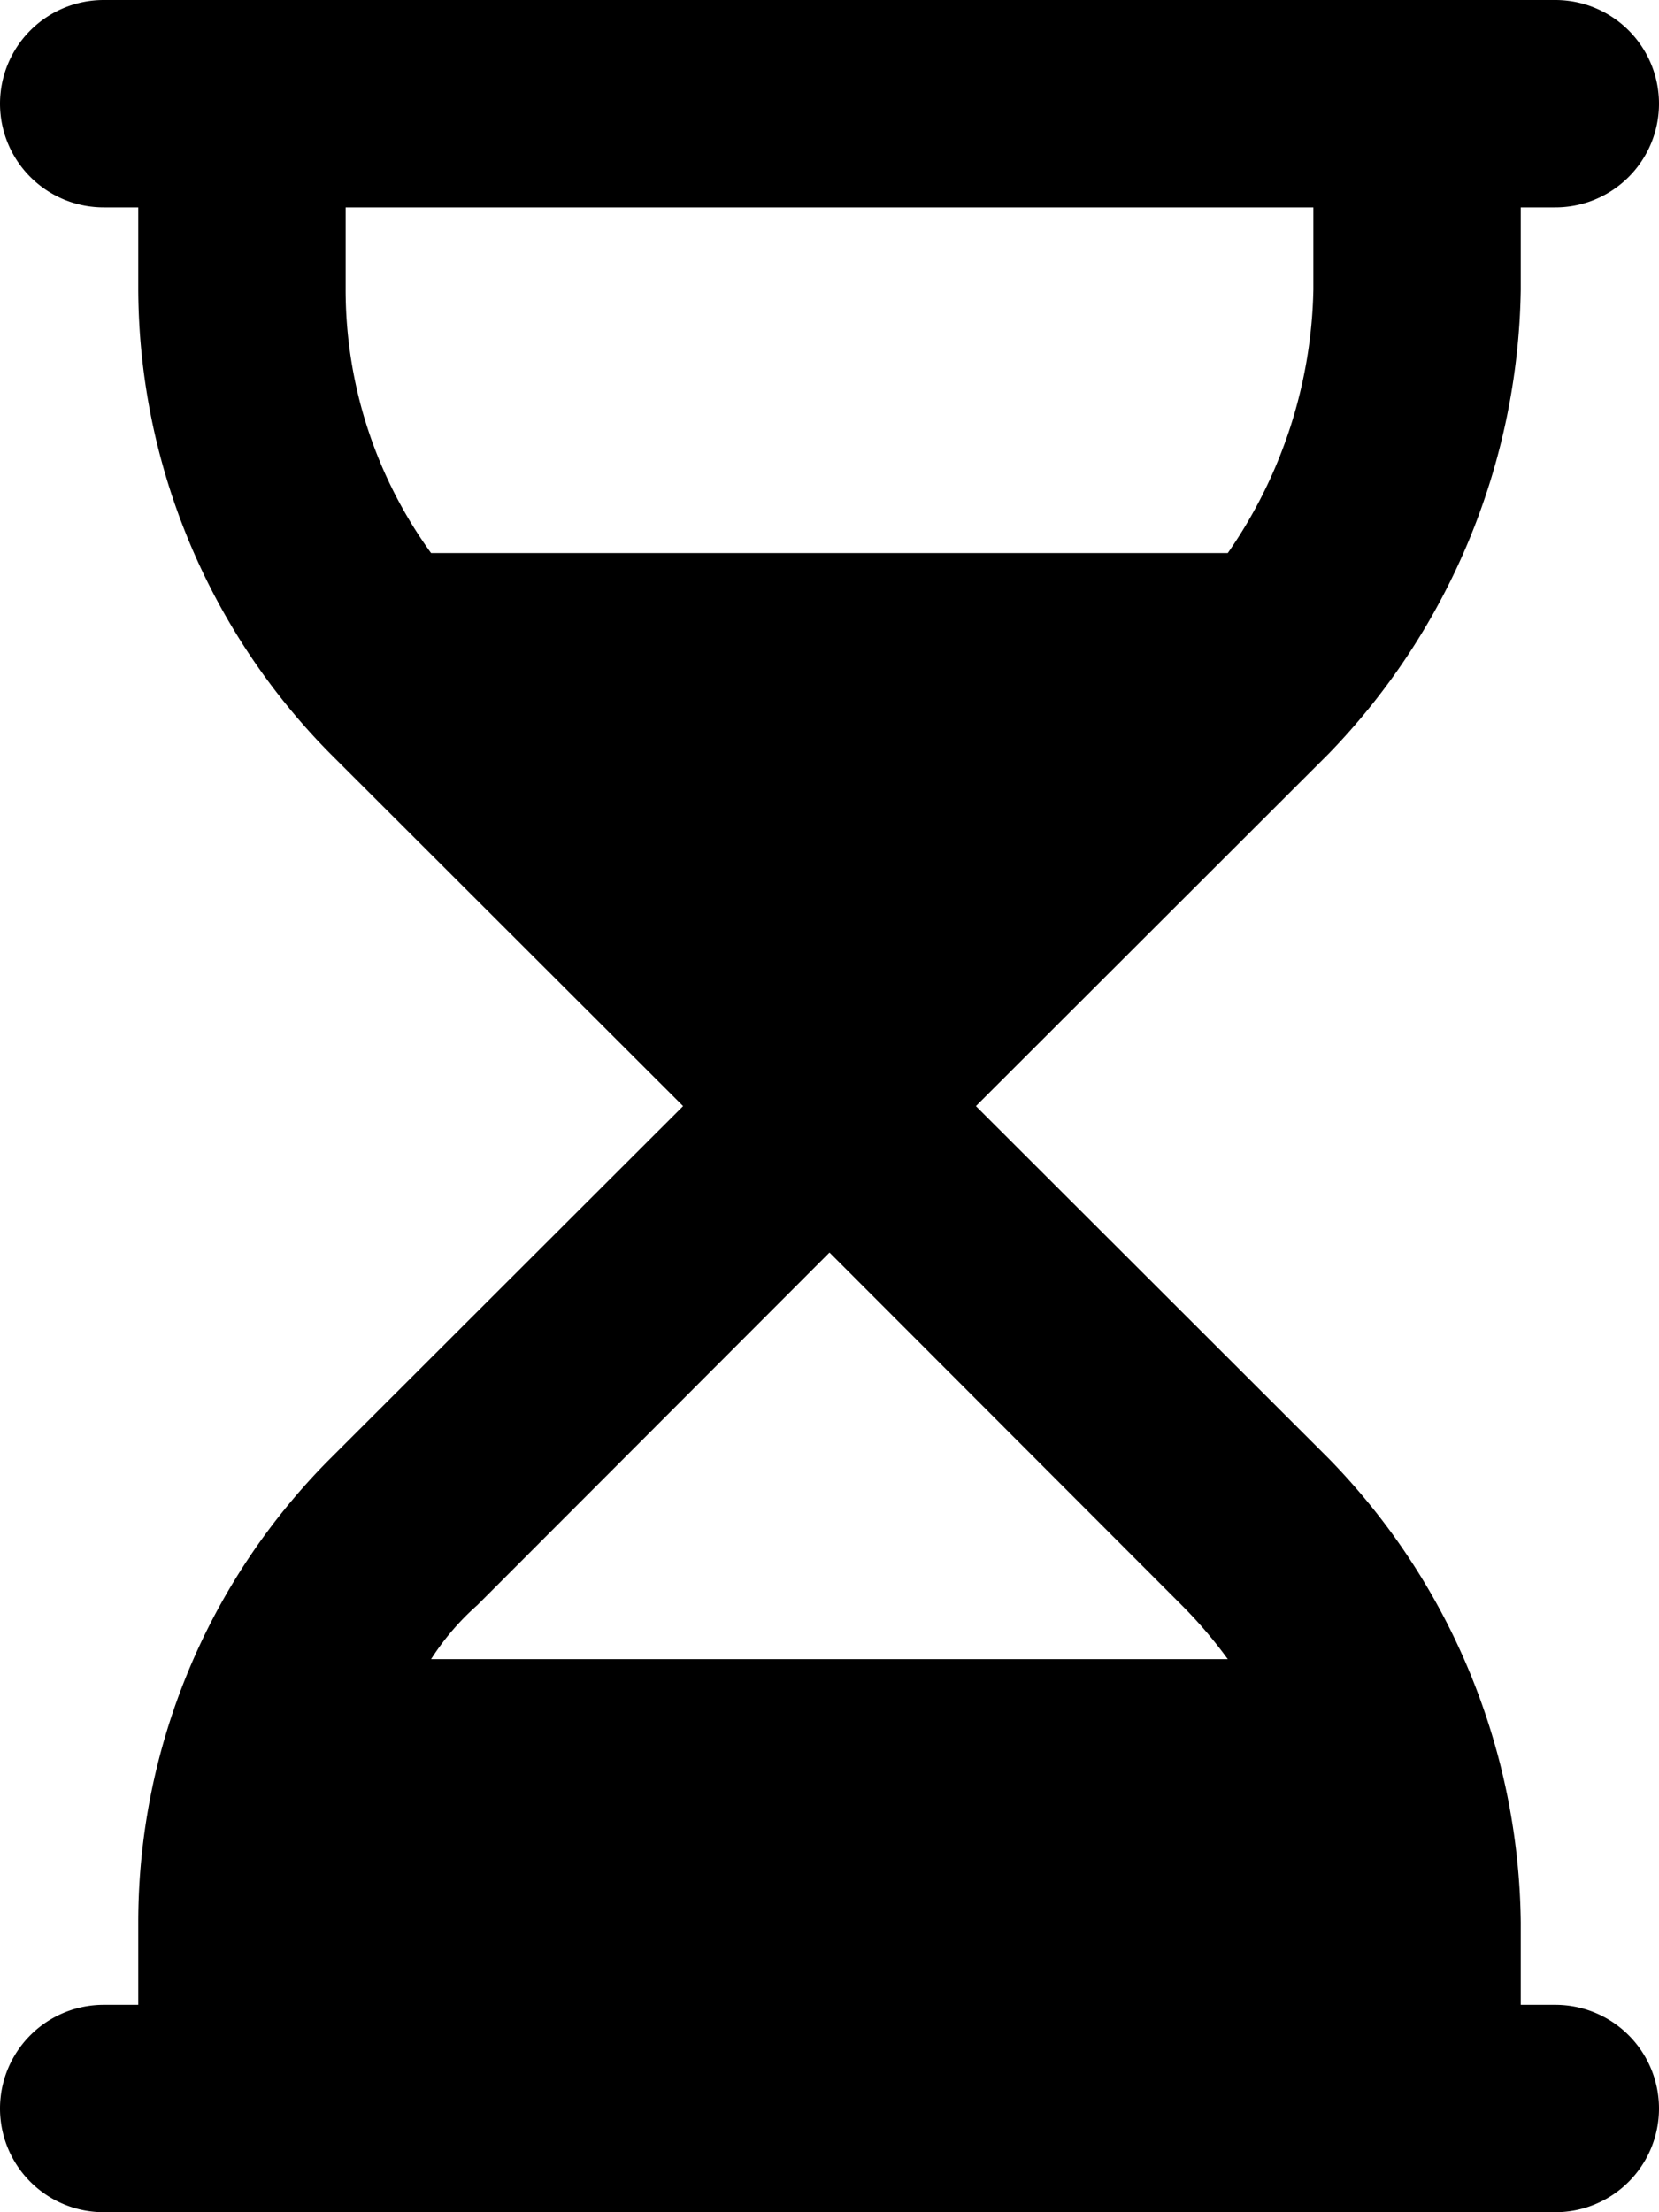 <svg xmlns="http://www.w3.org/2000/svg" width="12" height="16" viewBox="0 0 12 16">
  <path id="hourglass-regular" d="M0,.75A.75.75,0,0,1,.75,0h10.5a.75.75,0,1,1,0,1.5H11v.593a4.927,4.927,0,0,1-1.391,3.36L7.059,8l2.55,2.547A4.874,4.874,0,0,1,11,13.906V14.5h.25a.75.75,0,1,1,0,1.5H.75a.75.75,0,1,1,0-1.5H1v-.594a4.751,4.751,0,0,1,1.391-3.359L4.941,8,2.391,5.453A4.8,4.8,0,0,1,1,2.093V1.5H.75A.75.75,0,0,1,0,.75ZM3.118,12H8.881a3.3,3.3,0,0,0-.334-.391L6,9.059l-2.547,2.55A1.86,1.86,0,0,0,3.118,12ZM8.881,4A3.452,3.452,0,0,0,9.5,2.093V1.5h-7v.593A3.247,3.247,0,0,0,3.118,4Z" fill="#000000"/>
</svg>
